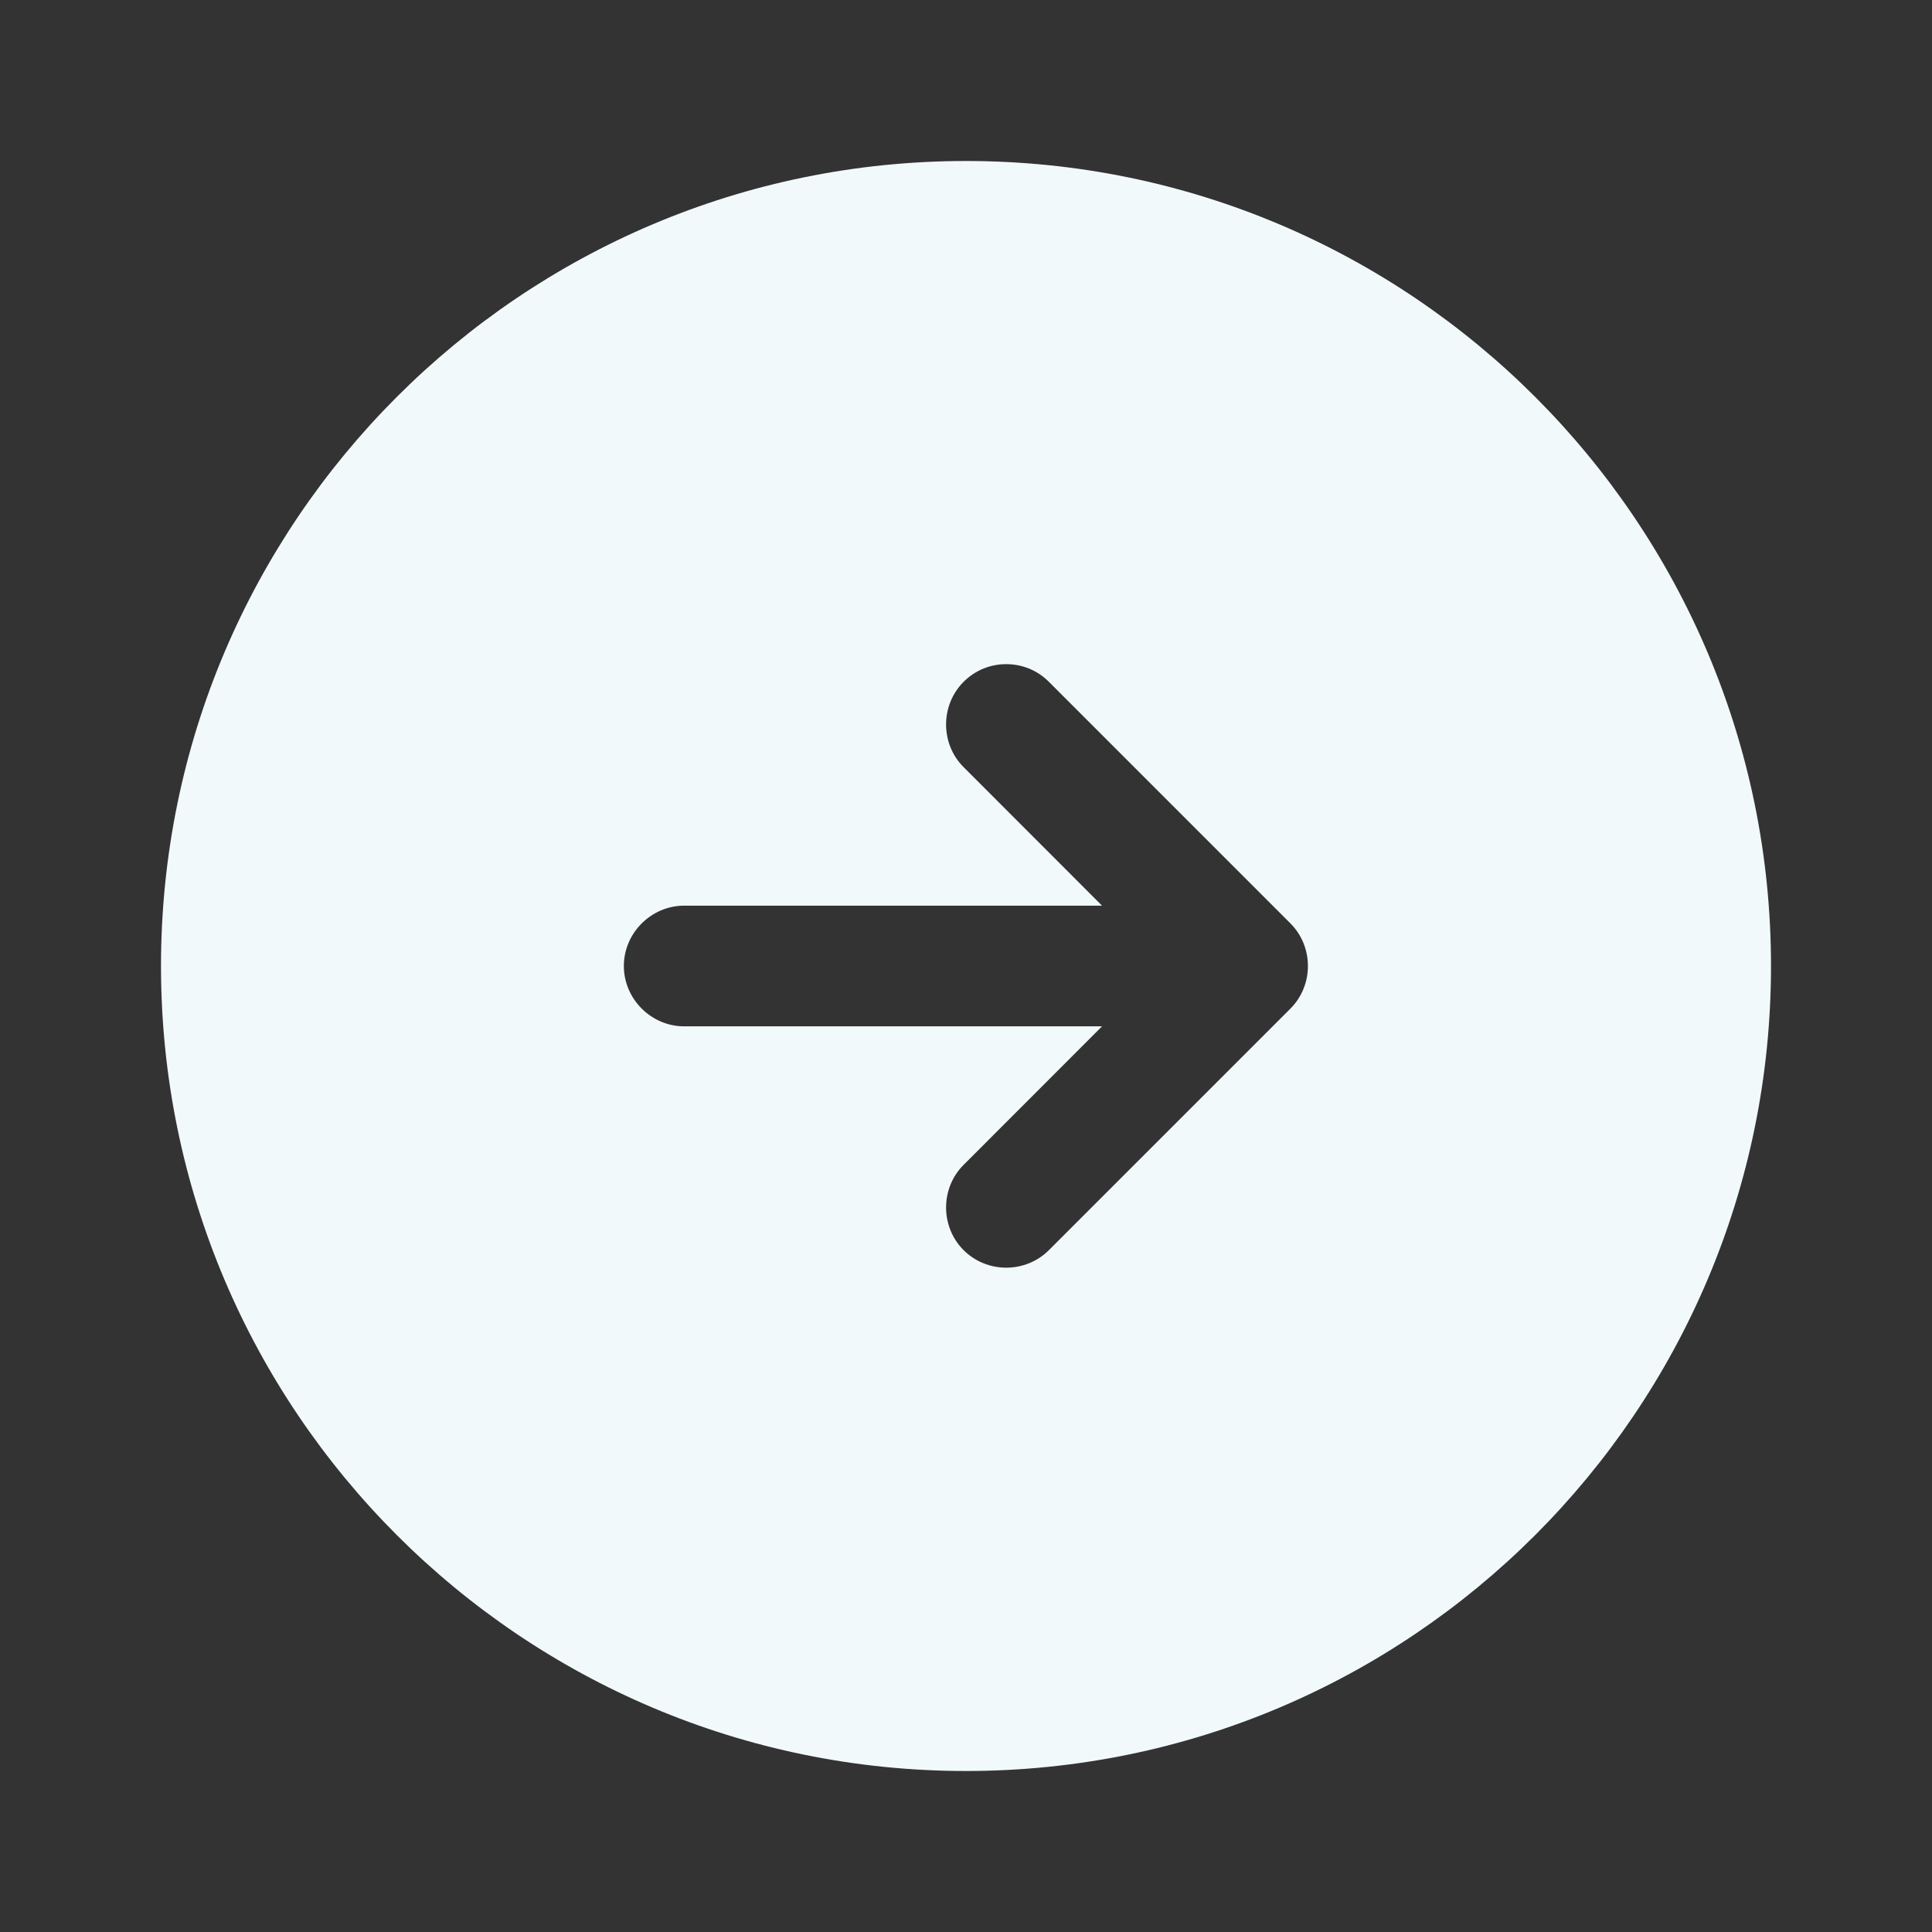 <svg width="42" height="42" viewBox="0 0 42 42" fill="none" xmlns="http://www.w3.org/2000/svg">
<rect x="0" y="0" width="42" height="42" fill="#333333" stroke="none"/>
<path d="M21 38.5C30.66 38.5 38.5 30.66 38.5 21C38.5 11.34 30.66 3.5 21 3.5C11.34 3.5 3.5 11.34 3.5 21C3.5 30.66 11.34 38.5 21 38.5ZM14.875 19.688L23.957 19.688L20.948 16.677C20.44 16.17 20.44 15.33 20.948 14.822C21.21 14.56 21.543 14.438 21.875 14.438C22.207 14.438 22.54 14.56 22.802 14.822L28.052 20.073C28.56 20.58 28.56 21.42 28.052 21.927L22.802 27.177C22.295 27.685 21.455 27.685 20.948 27.177C20.44 26.67 20.44 25.83 20.948 25.323L23.957 22.312L14.875 22.312C14.158 22.312 13.562 21.718 13.562 21C13.562 20.282 14.158 19.688 14.875 19.688Z" fill="#F5FDFF" fill-opacity="0.98"/>
</svg>
